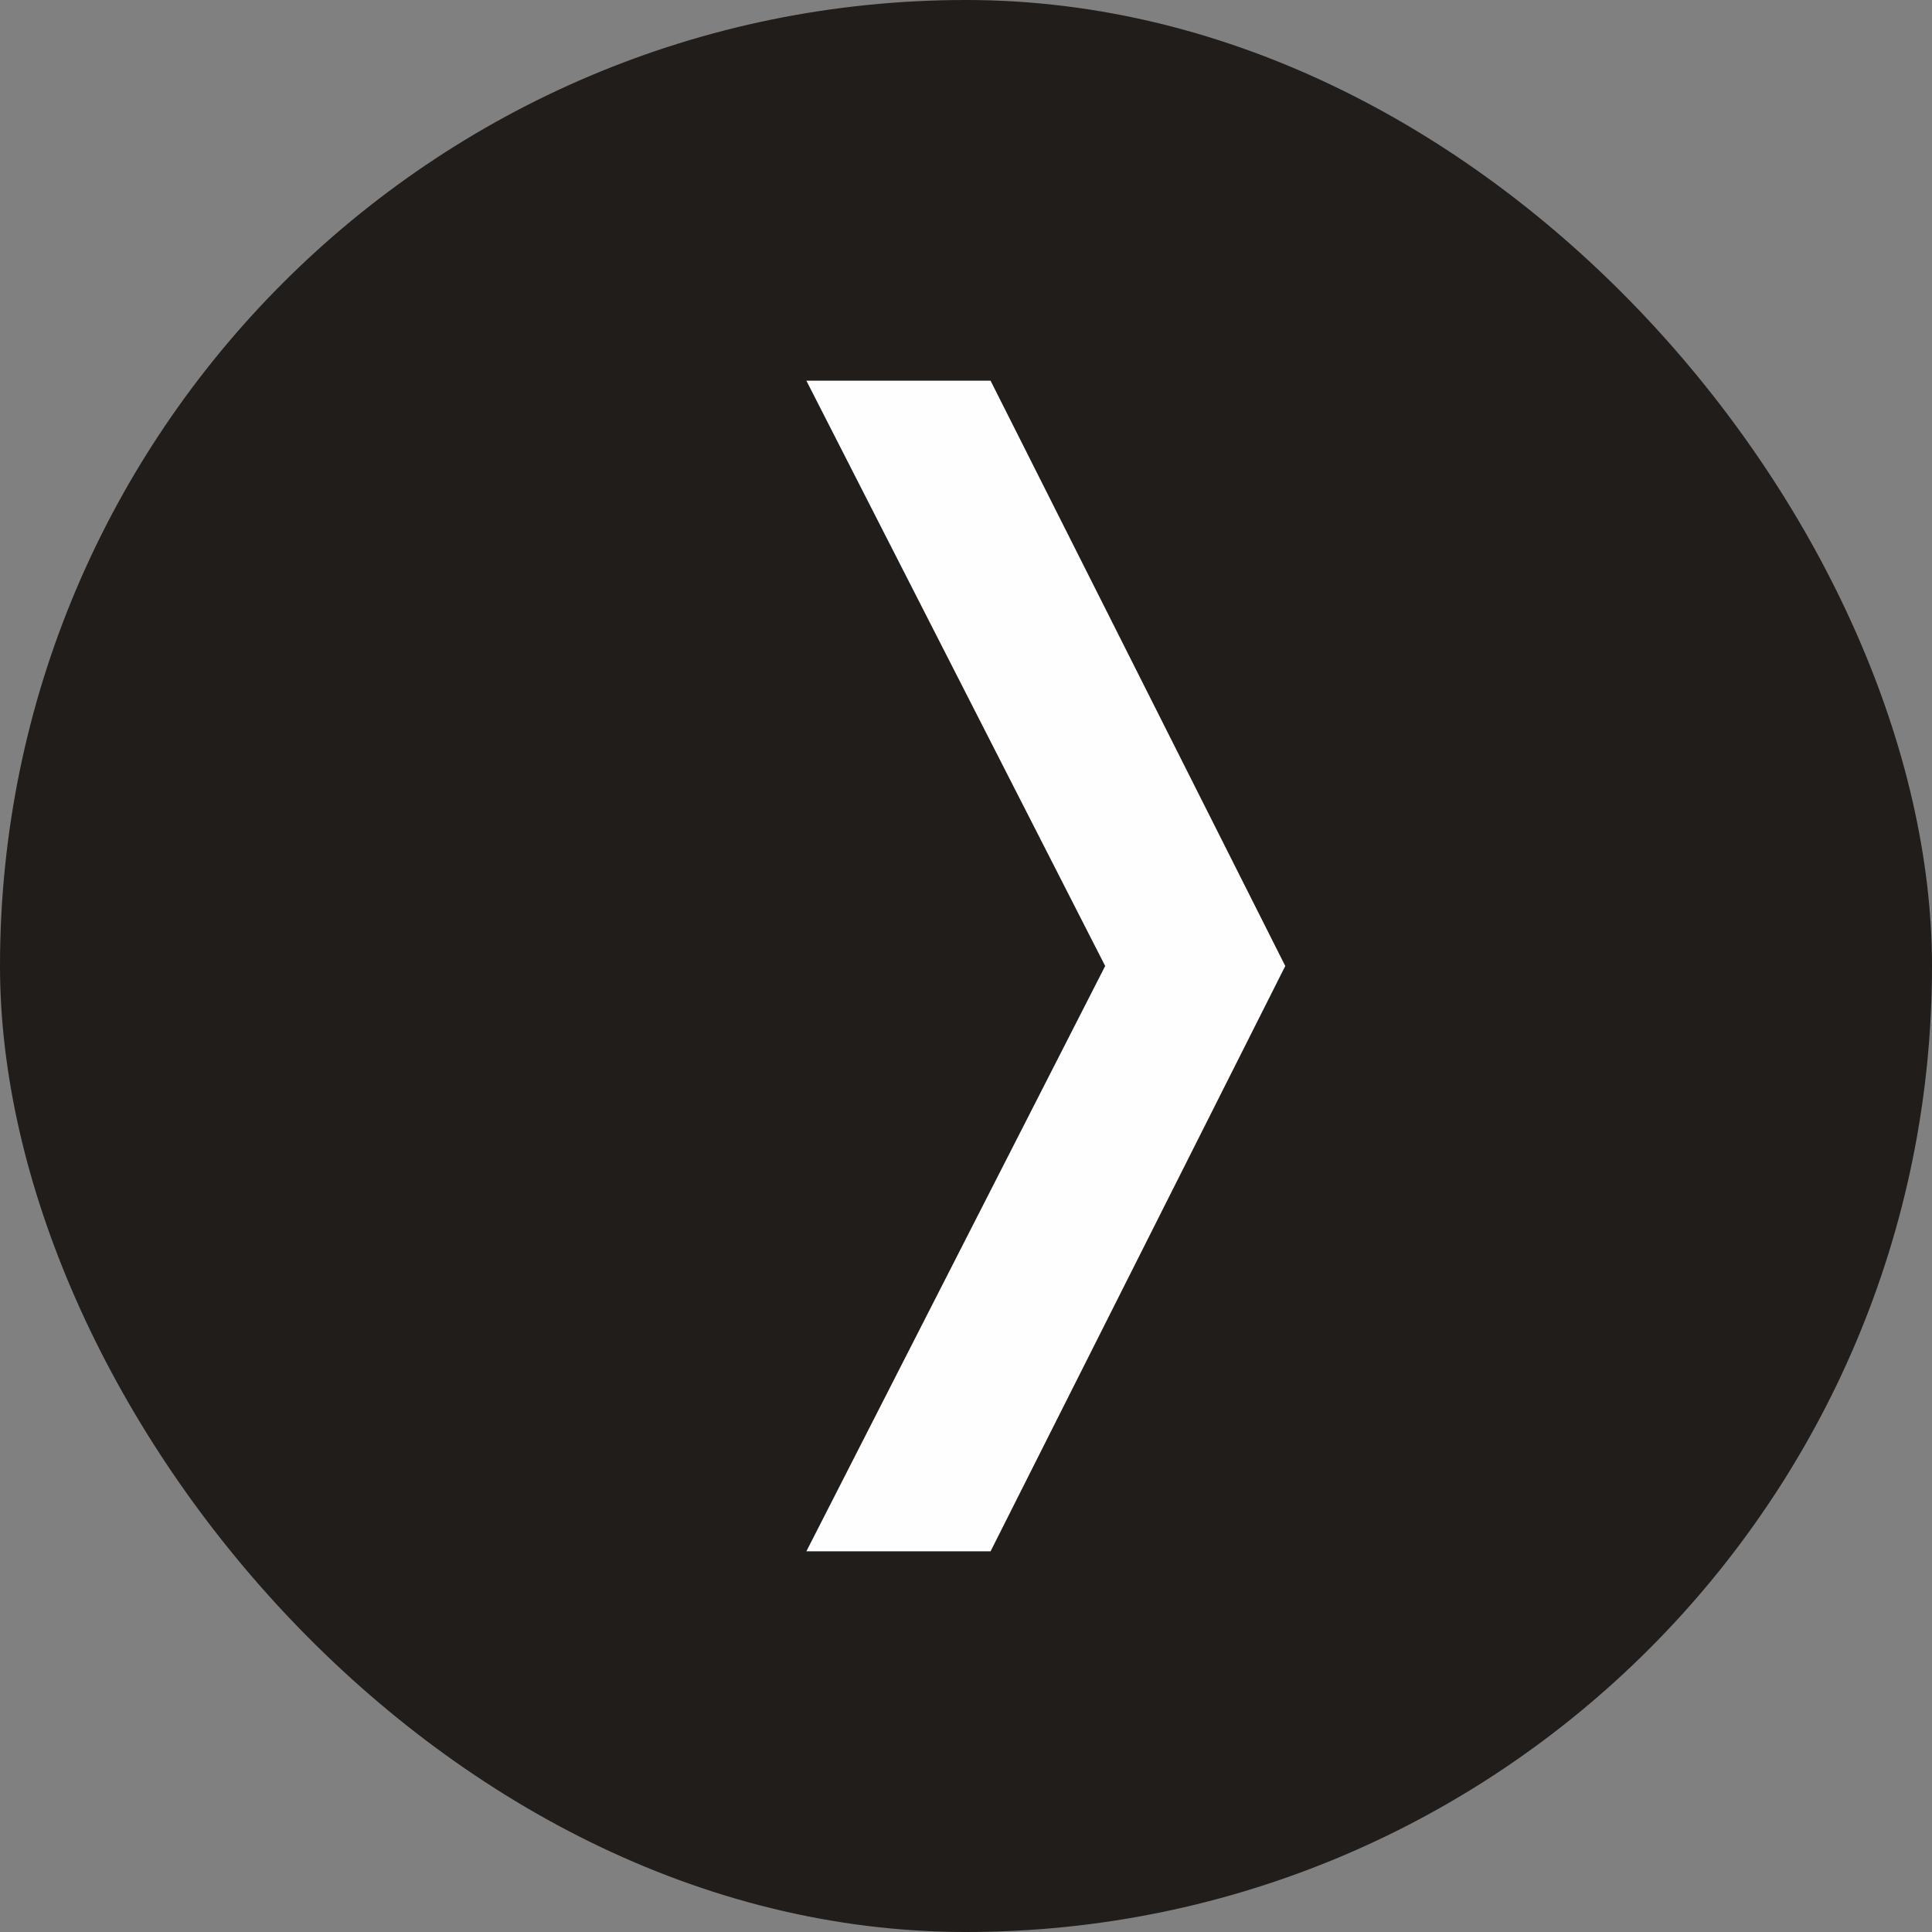 <?xml version="1.0" encoding="UTF-8"?>
<!DOCTYPE svg PUBLIC "-//W3C//DTD SVG 1.1//EN" "http://www.w3.org/Graphics/SVG/1.1/DTD/svg11.dtd">
<!-- Creator: CorelDRAW 2018 (64-Bit) -->
<svg xmlns="http://www.w3.org/2000/svg" xml:space="preserve" width="40px" height="40px" version="1.1" style="shape-rendering:geometricPrecision; text-rendering:geometricPrecision; image-rendering:optimizeQuality; fill-rule:evenodd; clip-rule:evenodd"
viewBox="0 0 0.472 0.472"
 xmlns:xlink="http://www.w3.org/1999/xlink">
 <rect x="0" y="0" width="0.472" height="0.472" fill="#808080" stroke="none"/>
 <defs>
  <style type="text/css">
   <![CDATA[
    .fil0 {fill:#201D1B}
    .fil1 {fill:#FEFEFE;fill-rule:nonzero}
   ]]>
  </style>
 </defs>
 <g id="Слой_x0020_1">
  <rect class="fil0" width="0.472" height="0.472" rx="0.236" ry="0.236"/>
  <polygon class="fil1" points="0.197,0.093 0.27,0.236 0.197,0.379 0.242,0.379 0.314,0.236 0.242,0.093 "/>
 </g>
</svg>
